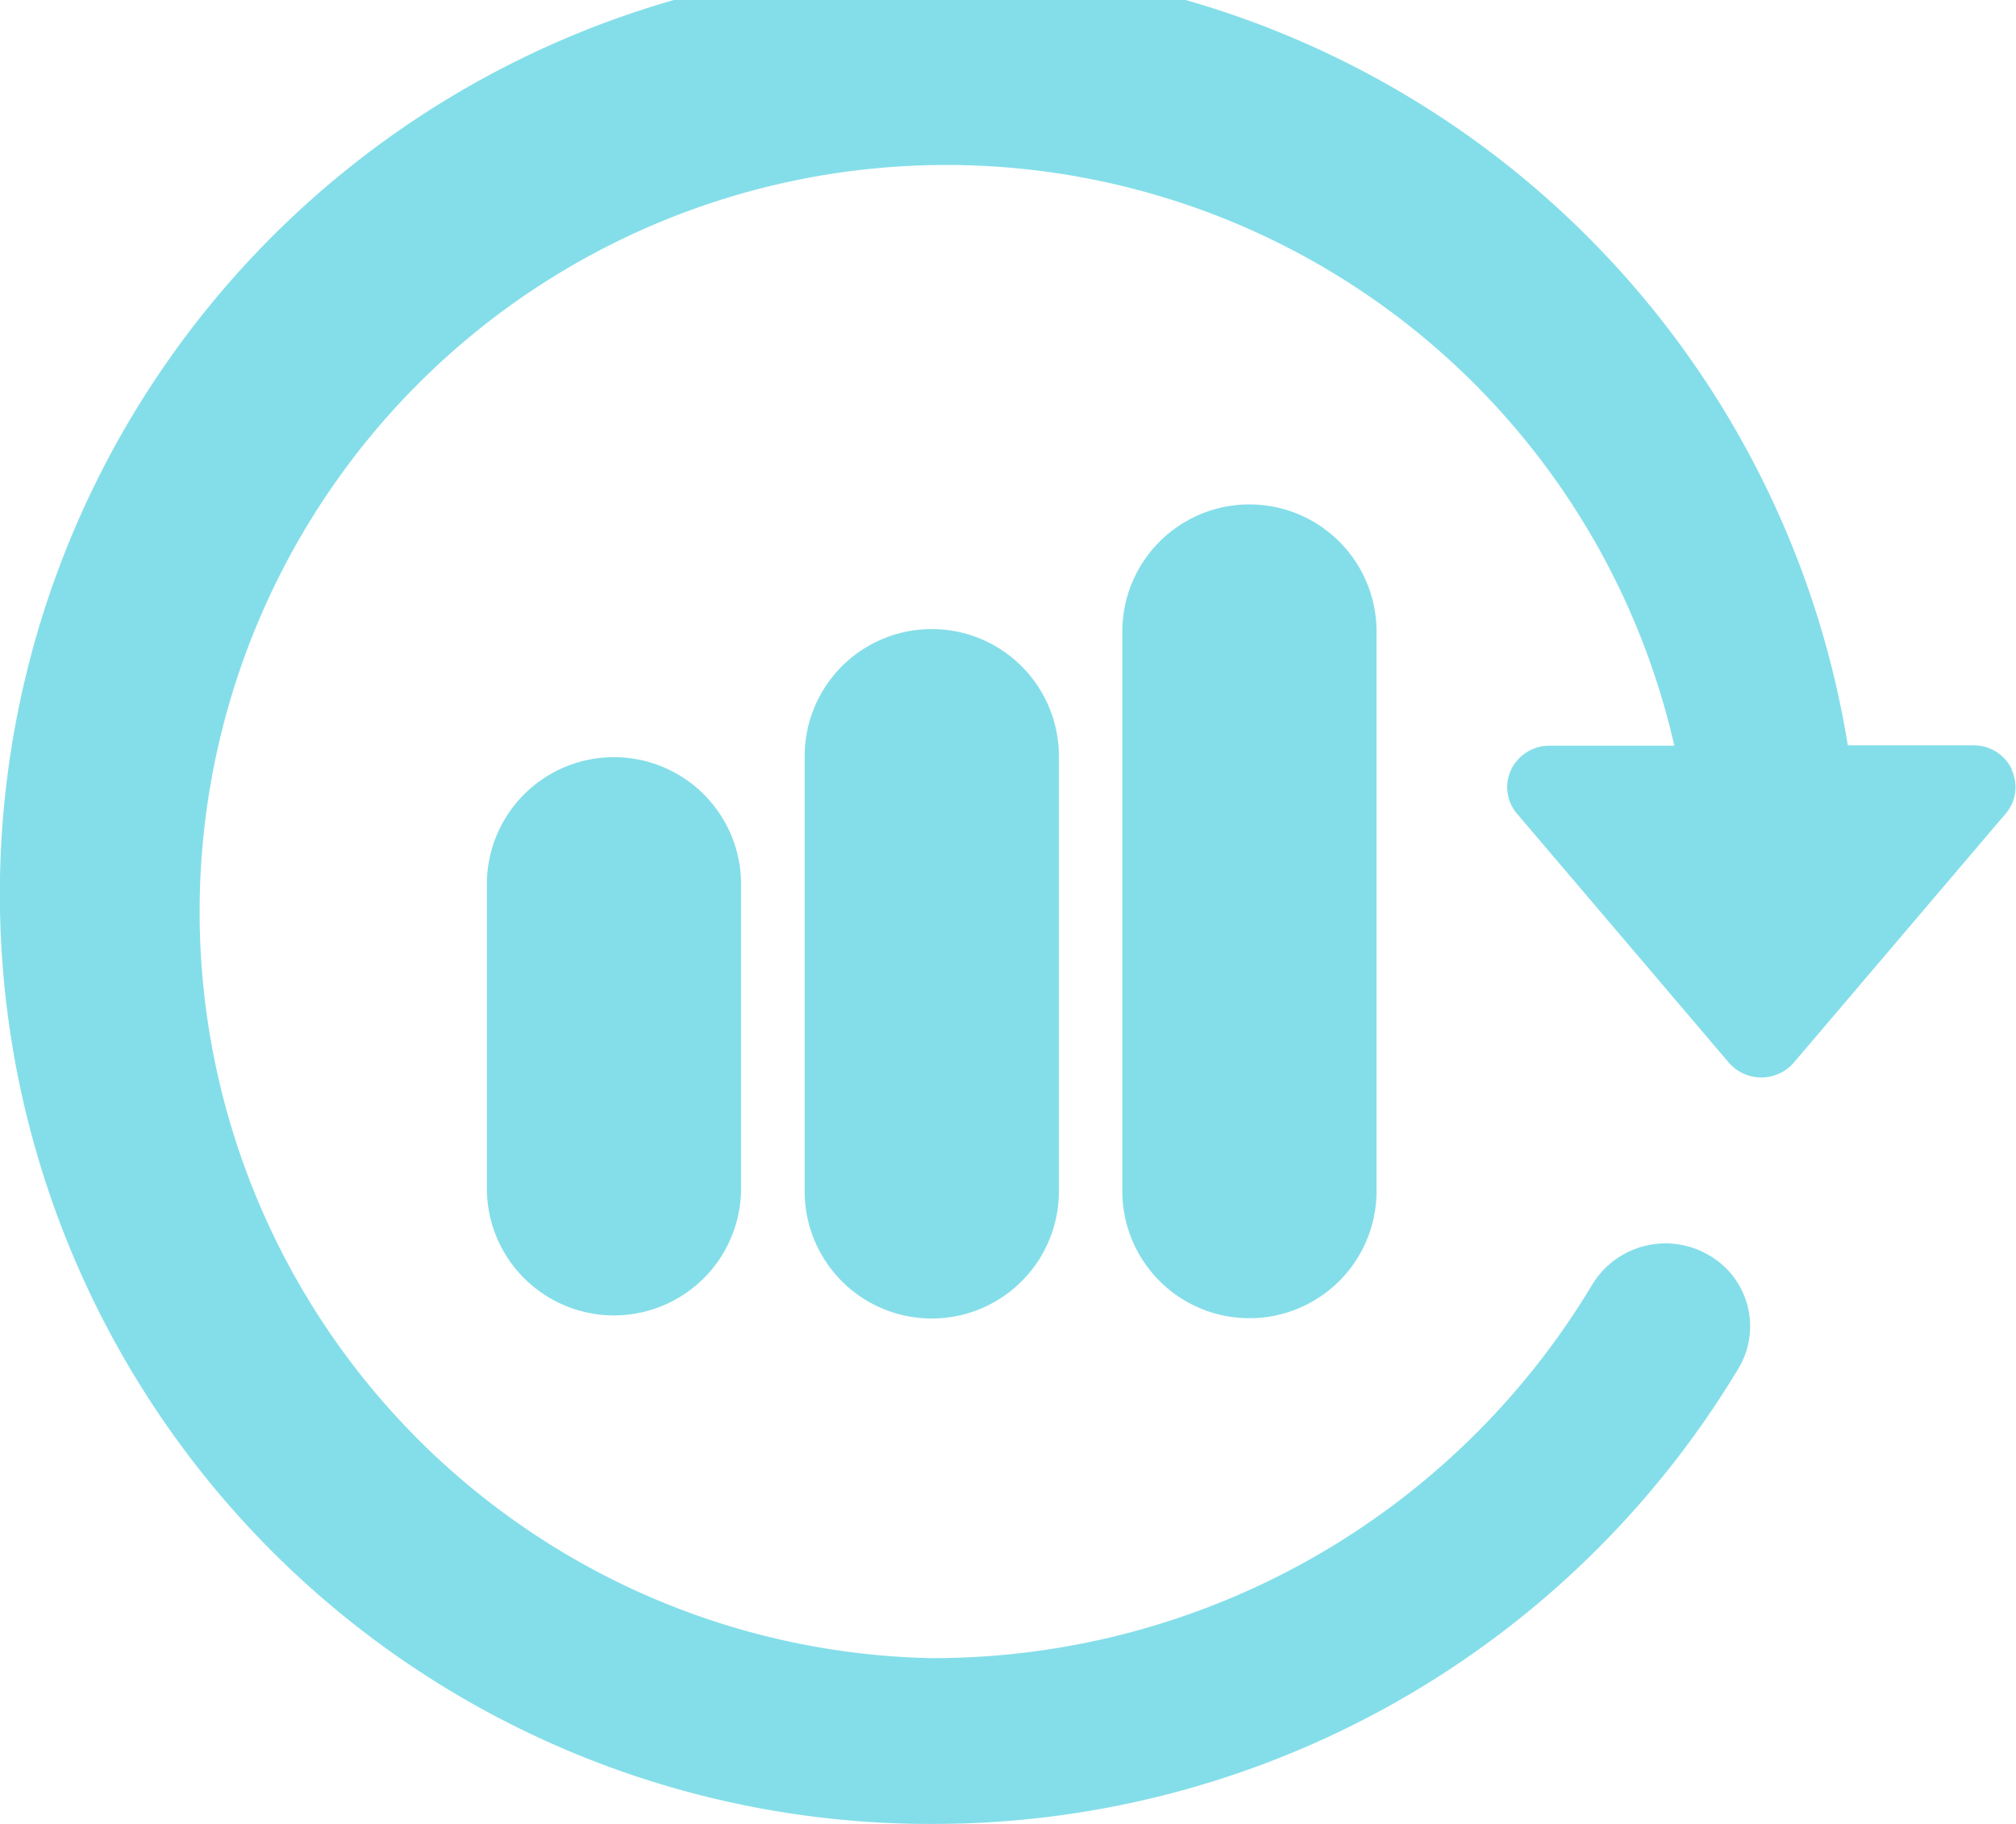 <svg xmlns="http://www.w3.org/2000/svg" width="21" height="19" viewBox="0 0 21 19" fill="#84dee9">
  <path
    d="M25.072,196.175v3.24a1.324,1.324,0,0,0,2.647,0v-3.24A1.324,1.324,0,0,0,25.072,196.175Zm3.31-1.3v4.536a1.324,1.324,0,0,0,2.648,0v-4.536A1.324,1.324,0,0,0,28.382,194.879Zm3.309-1.3v5.833a1.324,1.324,0,0,0,2.648,0v-5.833A1.324,1.324,0,0,0,31.691,193.582Zm9.265,1.438a0.44,0.44,0,0,0-.4-0.249H39.248A9.687,9.687,0,1,0,29.706,206a9.782,9.782,0,0,0,8.406-4.75,0.854,0.854,0,0,0-.322-1.181,0.893,0.893,0,0,0-1.206.316,8.007,8.007,0,0,1-6.879,3.888,7.778,7.778,0,1,1,7.736-9.505h-1.3a0.443,0.443,0,0,0-.4.249,0.426,0.426,0,0,0,.061.459l2.206,2.593a0.448,0.448,0,0,0,.678,0l2.206-2.593A0.422,0.422,0,0,0,40.955,195.02Z"
    transform="translate(-20 -187)"/>
</svg>
